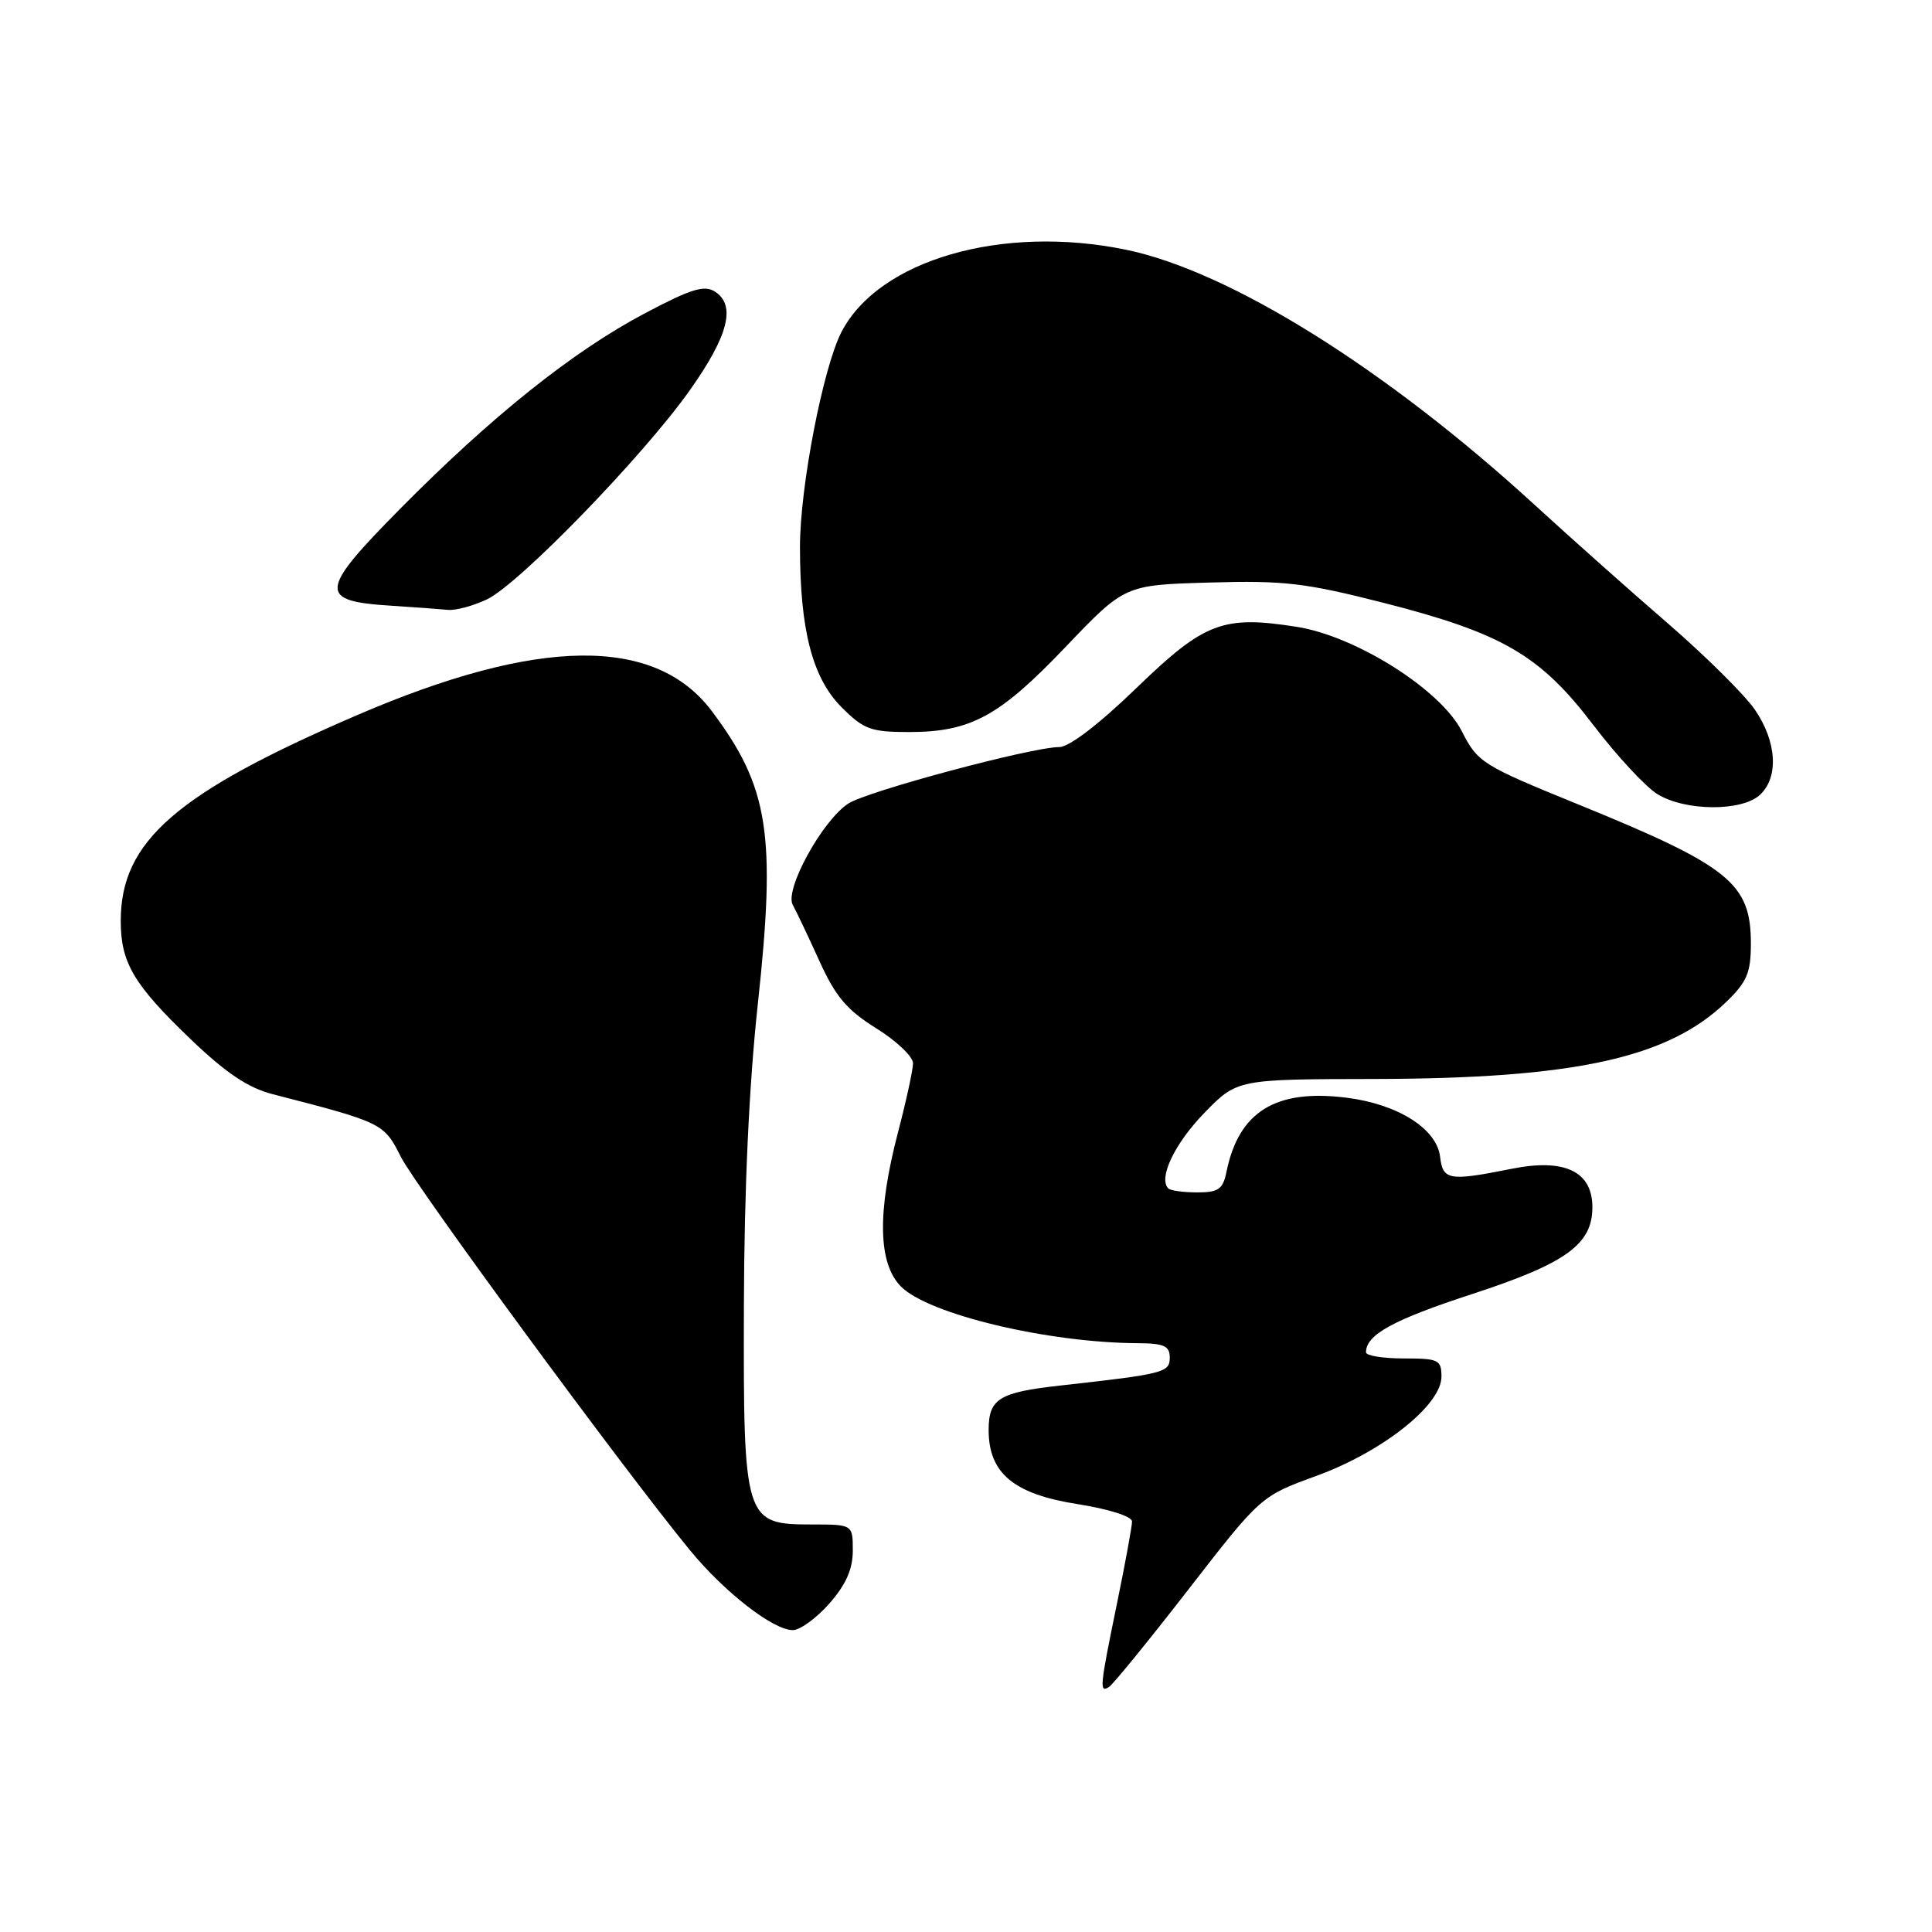 <?xml version="1.0" encoding="UTF-8" standalone="no"?>
<!DOCTYPE svg PUBLIC "-//W3C//DTD SVG 1.1//EN" "http://www.w3.org/Graphics/SVG/1.1/DTD/svg11.dtd" >
<svg xmlns="http://www.w3.org/2000/svg" xmlns:xlink="http://www.w3.org/1999/xlink" version="1.1" viewBox="0 0 256 256">
 <g >
 <path fill="currentColor"
d=" M 157.49 210.59 C 167.07 198.24 167.07 198.24 174.49 195.54 C 183.21 192.35 191.00 186.17 191.00 182.42 C 191.00 180.18 190.62 180.00 186.00 180.00 C 183.25 180.00 181.00 179.64 181.00 179.19 C 181.00 176.86 184.59 174.89 195.00 171.49 C 207.51 167.41 211.00 164.89 211.00 159.97 C 211.00 155.21 207.32 153.46 200.31 154.87 C 192.01 156.53 191.18 156.40 190.82 153.28 C 190.38 149.56 185.22 146.30 178.41 145.45 C 169.03 144.27 164.15 147.29 162.52 155.25 C 162.05 157.58 161.46 158.00 158.65 158.00 C 156.82 158.00 155.10 157.76 154.81 157.48 C 153.45 156.12 155.65 151.51 159.59 147.46 C 163.93 143.00 163.93 143.00 182.21 142.97 C 208.69 142.91 221.05 140.20 228.75 132.75 C 231.49 130.10 232.00 128.88 232.00 125.03 C 232.00 117.02 229.19 114.76 208.93 106.51 C 196.39 101.40 195.80 101.03 193.69 96.88 C 190.90 91.39 179.70 84.31 171.84 83.06 C 162.05 81.52 159.61 82.44 150.61 91.14 C 145.63 95.96 141.67 98.99 140.36 98.99 C 136.70 99.00 114.90 104.84 112.40 106.48 C 108.95 108.73 103.94 117.88 105.04 119.89 C 105.53 120.78 107.12 124.14 108.59 127.37 C 110.72 132.07 112.24 133.85 116.13 136.27 C 118.81 137.94 120.99 140.02 120.98 140.90 C 120.97 141.78 120.08 145.88 119.00 150.00 C 116.21 160.65 116.34 167.43 119.40 170.49 C 123.07 174.16 138.83 177.92 150.75 177.98 C 154.24 178.00 155.00 178.34 155.00 179.89 C 155.00 181.87 154.24 182.06 140.50 183.59 C 132.38 184.49 131.00 185.34 131.00 189.48 C 131.00 195.21 134.31 197.97 142.77 199.30 C 146.97 199.97 150.00 200.93 150.00 201.61 C 150.00 202.25 149.10 207.15 148.00 212.50 C 145.72 223.60 145.65 224.34 146.95 223.53 C 147.48 223.20 152.22 217.38 157.49 210.59 Z  M 109.90 212.47 C 112.09 209.97 113.00 207.92 113.00 205.47 C 113.00 202.00 113.00 202.00 107.52 202.00 C 98.65 202.00 98.49 201.48 98.57 173.04 C 98.61 157.68 99.25 143.76 100.42 133.00 C 102.85 110.53 101.88 104.31 94.33 94.24 C 86.82 84.23 71.32 84.41 47.27 94.78 C 23.32 105.10 16.00 111.48 16.00 122.02 C 16.00 127.57 17.70 130.44 25.22 137.66 C 29.89 142.14 32.86 144.14 36.07 144.97 C 50.69 148.73 50.87 148.82 53.11 153.28 C 55.12 157.26 82.67 194.75 91.42 205.41 C 95.99 210.98 102.46 216.00 105.05 216.00 C 106.01 216.00 108.19 214.41 109.90 212.47 Z  M 233.17 105.35 C 235.73 103.03 235.45 98.25 232.50 93.99 C 231.12 92.01 225.99 86.93 221.11 82.70 C 216.22 78.48 208.23 71.37 203.36 66.91 C 183.65 48.85 162.95 35.93 149.20 33.09 C 132.78 29.71 116.45 34.43 111.50 43.99 C 109.06 48.71 106.00 64.54 106.00 72.44 C 106.00 83.50 107.65 89.85 111.53 93.73 C 114.45 96.65 115.41 97.00 120.43 97.00 C 128.61 97.00 132.41 94.94 141.19 85.73 C 149.04 77.51 149.04 77.51 160.27 77.19 C 170.14 76.90 172.93 77.23 183.34 79.88 C 199.11 83.91 204.08 86.81 211.14 96.09 C 214.24 100.16 218.07 104.29 219.64 105.24 C 223.32 107.49 230.74 107.54 233.17 105.35 Z  M 64.52 79.42 C 68.75 77.42 85.10 60.57 91.34 51.80 C 96.50 44.54 97.56 40.47 94.75 38.65 C 93.33 37.73 91.58 38.27 85.46 41.51 C 75.95 46.53 65.16 55.15 53.08 67.36 C 42.23 78.33 42.10 79.65 51.83 80.26 C 54.95 80.46 58.33 80.71 59.35 80.81 C 60.37 80.91 62.69 80.29 64.52 79.42 Z "/>
</g>
</svg>